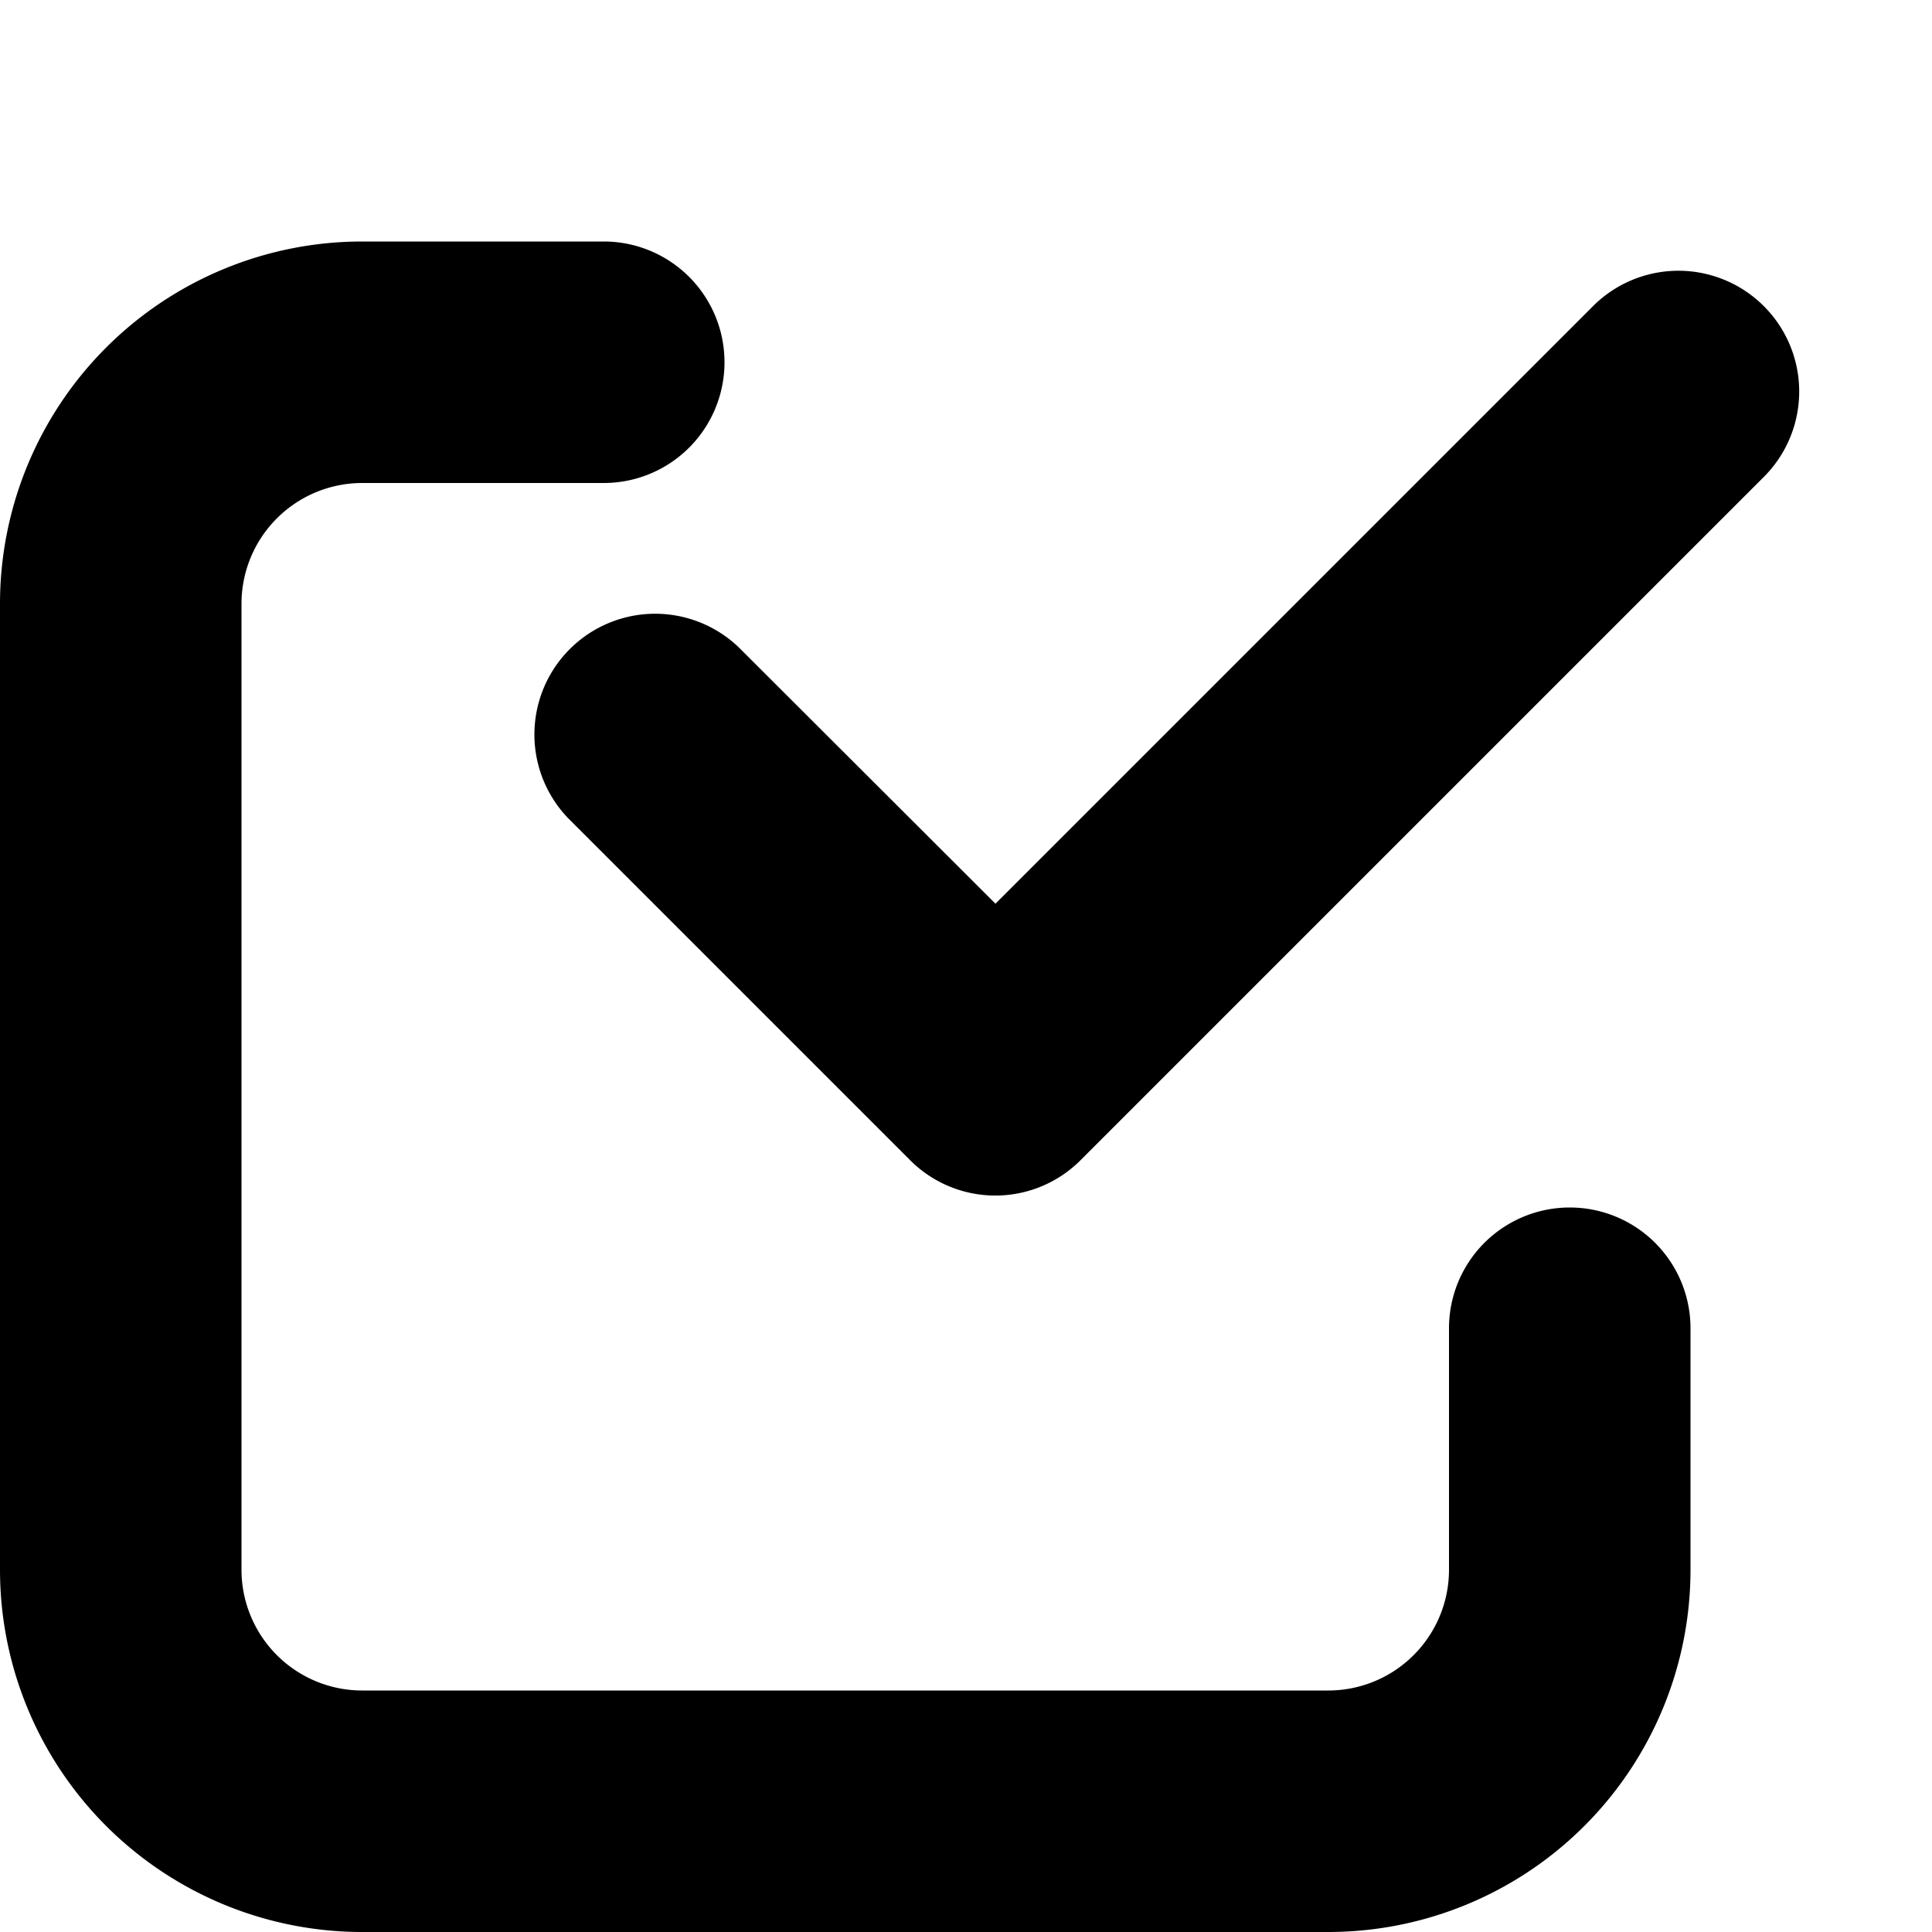 <svg xmlns="http://www.w3.org/2000/svg" width="16" height="16" viewBox="0 0 16 16"><path d="M8.243 7.485l4.95-4.95a1 1 0 1 1 1.414 1.415L8.95 9.607a.997.997 0 0 1-1.414 0l-2.83-2.83a1 1 0 0 1 1.415-1.413l2.123 2.12zM12 11a1 1 0 0 1 2 0v2a3 3 0 0 1-3 3H3a3 3 0 0 1-3-3V5a3 3 0 0 1 3-3h2a1 1 0 1 1 0 2H3a1 1 0 0 0-1 1v8a1 1 0 0 0 1 1h8a1 1 0 0 0 1-1v-2z"/></svg>